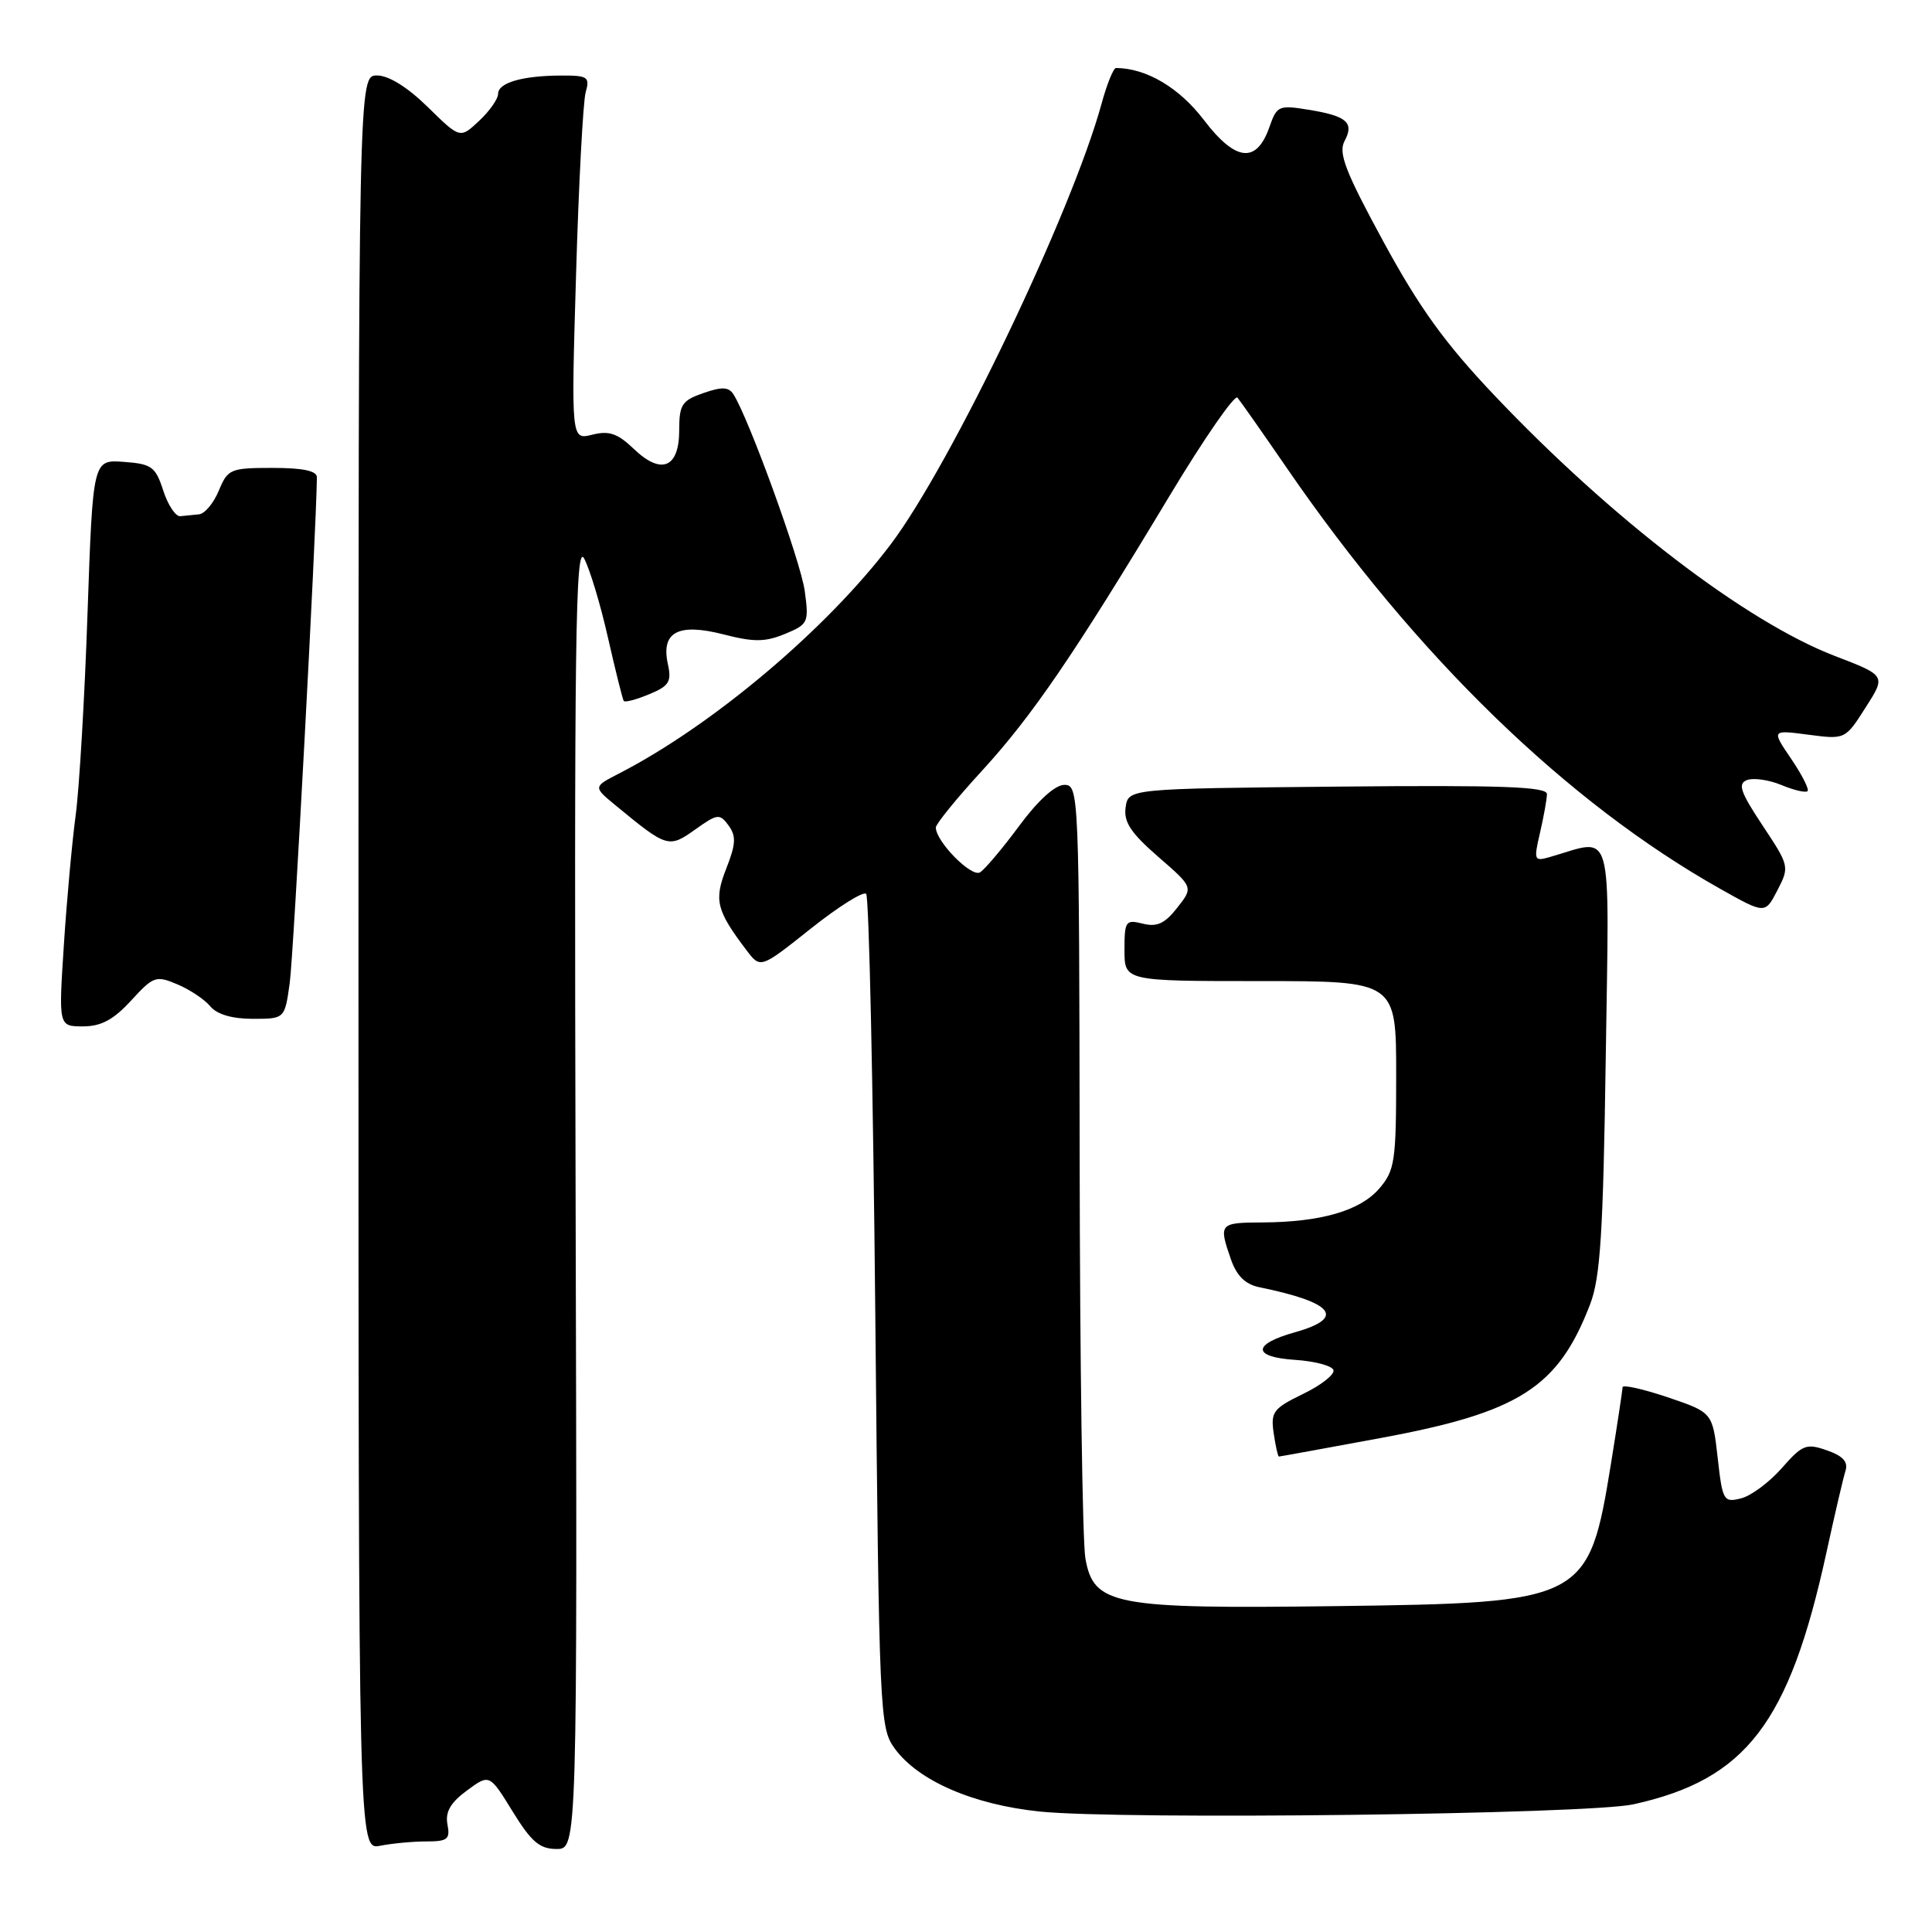 <?xml version="1.0" encoding="UTF-8" standalone="no"?>
<!DOCTYPE svg PUBLIC "-//W3C//DTD SVG 1.1//EN" "http://www.w3.org/Graphics/SVG/1.1/DTD/svg11.dtd" >
<svg xmlns="http://www.w3.org/2000/svg" xmlns:xlink="http://www.w3.org/1999/xlink" version="1.1" viewBox="0 0 256 256">
 <g >
 <path fill="currentColor"
d=" M 56.49 244.00 C 59.31 244.00 59.67 243.71 59.29 241.74 C 58.98 240.10 59.68 238.87 61.86 237.26 C 64.86 235.05 64.86 235.05 67.92 240.02 C 70.40 244.05 71.51 245.00 73.74 245.00 C 76.50 245.00 76.50 245.00 76.27 158.25 C 76.08 84.82 76.25 71.88 77.40 74.00 C 78.14 75.38 79.57 80.10 80.56 84.50 C 81.56 88.90 82.50 92.67 82.65 92.88 C 82.81 93.10 84.32 92.70 86.02 91.99 C 88.66 90.90 89.01 90.33 88.50 88.02 C 87.56 83.74 89.84 82.52 95.87 84.06 C 99.90 85.10 101.38 85.08 104.01 84.00 C 107.10 82.72 107.20 82.49 106.63 78.29 C 106.09 74.36 99.21 55.39 97.18 52.24 C 96.55 51.26 95.64 51.23 93.18 52.09 C 90.36 53.07 90.00 53.62 90.00 56.99 C 90.00 62.01 87.63 62.98 83.98 59.48 C 81.83 57.42 80.70 57.04 78.48 57.60 C 75.68 58.30 75.68 58.30 76.33 36.40 C 76.68 24.35 77.26 13.49 77.60 12.25 C 78.18 10.19 77.90 10.00 74.37 10.01 C 69.21 10.03 66.00 10.96 66.00 12.44 C 66.00 13.11 64.87 14.72 63.48 16.02 C 60.96 18.38 60.96 18.38 56.69 14.19 C 54.01 11.56 51.51 10.00 49.96 10.00 C 47.50 10.00 47.50 10.00 47.50 127.57 C 47.50 245.15 47.50 245.15 50.38 244.57 C 51.96 244.26 54.71 244.00 56.49 244.00 Z  M 216.45 239.08 C 231.37 235.78 237.07 228.35 242.01 205.73 C 243.11 200.67 244.25 195.79 244.54 194.88 C 244.91 193.70 244.19 192.91 242.08 192.18 C 239.34 191.22 238.83 191.42 236.10 194.53 C 234.46 196.40 232.03 198.21 230.70 198.54 C 228.39 199.12 228.24 198.88 227.60 193.15 C 226.92 187.16 226.92 187.16 220.96 185.14 C 217.68 184.04 215.00 183.44 215.00 183.82 C 214.99 184.19 214.31 188.70 213.48 193.83 C 210.51 212.17 210.08 212.39 177.00 212.82 C 147.52 213.20 144.92 212.70 143.82 206.50 C 143.43 204.30 143.09 180.34 143.06 153.25 C 143.00 104.95 142.96 104.00 141.03 104.00 C 139.81 104.00 137.55 106.05 135.05 109.43 C 132.85 112.41 130.51 115.18 129.86 115.59 C 128.72 116.29 124.02 111.52 124.00 109.65 C 124.00 109.19 126.74 105.81 130.10 102.15 C 136.77 94.87 142.34 86.72 154.98 65.69 C 159.55 58.10 163.60 52.25 163.97 52.69 C 164.35 53.14 167.29 57.33 170.50 62.00 C 187.64 86.95 207.65 106.37 228.00 117.81 C 233.89 121.12 233.89 121.12 235.52 117.96 C 237.13 114.85 237.10 114.73 233.55 109.38 C 230.60 104.93 230.23 103.85 231.49 103.36 C 232.34 103.04 234.39 103.33 236.05 104.02 C 237.71 104.71 239.26 105.07 239.51 104.83 C 239.75 104.58 238.77 102.66 237.34 100.55 C 234.73 96.71 234.73 96.71 239.61 97.35 C 244.50 97.99 244.50 97.99 247.20 93.75 C 249.91 89.52 249.91 89.52 243.13 86.92 C 231.35 82.39 213.55 68.77 198.00 52.37 C 191.47 45.49 188.06 40.76 183.31 32.02 C 178.28 22.77 177.32 20.28 178.15 18.71 C 179.48 16.24 178.47 15.36 173.37 14.54 C 169.46 13.90 169.19 14.02 168.22 16.79 C 166.51 21.72 163.74 21.43 159.52 15.90 C 156.25 11.61 151.91 9.04 147.88 9.01 C 147.54 9.00 146.67 11.14 145.96 13.75 C 142.03 28.10 126.06 61.47 118.03 72.12 C 109.57 83.33 94.43 96.11 82.05 102.48 C 78.59 104.26 78.59 104.26 81.55 106.70 C 88.39 112.34 88.61 112.41 92.11 109.92 C 95.07 107.81 95.36 107.78 96.54 109.38 C 97.56 110.78 97.51 111.85 96.24 115.07 C 94.58 119.30 94.91 120.62 98.93 125.93 C 100.77 128.35 100.77 128.35 107.43 123.05 C 111.09 120.14 114.40 118.06 114.77 118.44 C 115.15 118.82 115.69 143.81 115.98 173.99 C 116.49 227.31 116.56 228.94 118.55 231.68 C 121.67 235.97 128.96 239.13 137.79 240.04 C 148.74 241.16 210.45 240.41 216.45 239.08 Z  M 182.92 190.55 C 201.32 187.15 206.46 183.87 210.70 172.82 C 212.06 169.27 212.43 163.41 212.77 140.11 C 213.23 108.62 213.93 111.11 205.33 113.57 C 203.28 114.16 203.21 113.99 204.06 110.34 C 204.55 108.23 204.96 105.93 204.98 105.23 C 204.99 104.24 199.12 104.02 177.25 104.23 C 149.50 104.50 149.50 104.50 149.15 106.99 C 148.88 108.92 149.84 110.37 153.46 113.52 C 158.13 117.57 158.13 117.57 155.99 120.28 C 154.35 122.38 153.30 122.86 151.43 122.39 C 149.15 121.82 149.00 122.04 149.00 125.89 C 149.00 130.00 149.00 130.00 167.00 130.00 C 185.00 130.00 185.00 130.00 185.00 142.44 C 185.00 153.91 184.82 155.09 182.75 157.50 C 180.21 160.44 175.01 161.94 167.25 161.98 C 161.57 162.00 161.46 162.14 163.10 166.86 C 163.86 169.05 165.01 170.18 166.85 170.56 C 176.76 172.59 178.37 174.63 171.56 176.54 C 165.90 178.13 165.93 179.82 171.61 180.19 C 174.21 180.36 176.50 180.97 176.69 181.54 C 176.87 182.12 175.07 183.54 172.67 184.70 C 168.70 186.63 168.36 187.09 168.77 189.91 C 169.02 191.61 169.33 193.00 169.46 193.00 C 169.59 193.00 175.64 191.90 182.92 190.55 Z  M 17.37 132.58 C 20.33 129.35 20.67 129.23 23.50 130.43 C 25.15 131.12 27.12 132.44 27.87 133.35 C 28.75 134.41 30.76 135.00 33.49 135.00 C 37.73 135.00 37.73 135.00 38.39 130.25 C 38.90 126.65 41.91 70.42 41.99 63.25 C 42.00 62.39 40.16 62.00 36.12 62.00 C 30.53 62.00 30.18 62.15 29.00 65.00 C 28.32 66.65 27.14 68.07 26.38 68.15 C 25.62 68.23 24.50 68.34 23.88 68.40 C 23.27 68.45 22.25 66.92 21.63 65.00 C 20.61 61.84 20.10 61.47 16.40 61.20 C 12.31 60.90 12.31 60.90 11.60 81.20 C 11.22 92.36 10.51 104.42 10.03 108.00 C 9.55 111.58 8.84 119.34 8.46 125.25 C 7.76 136.00 7.76 136.00 11.00 136.00 C 13.40 136.00 15.04 135.12 17.37 132.58 Z "/>
</g>
</svg>